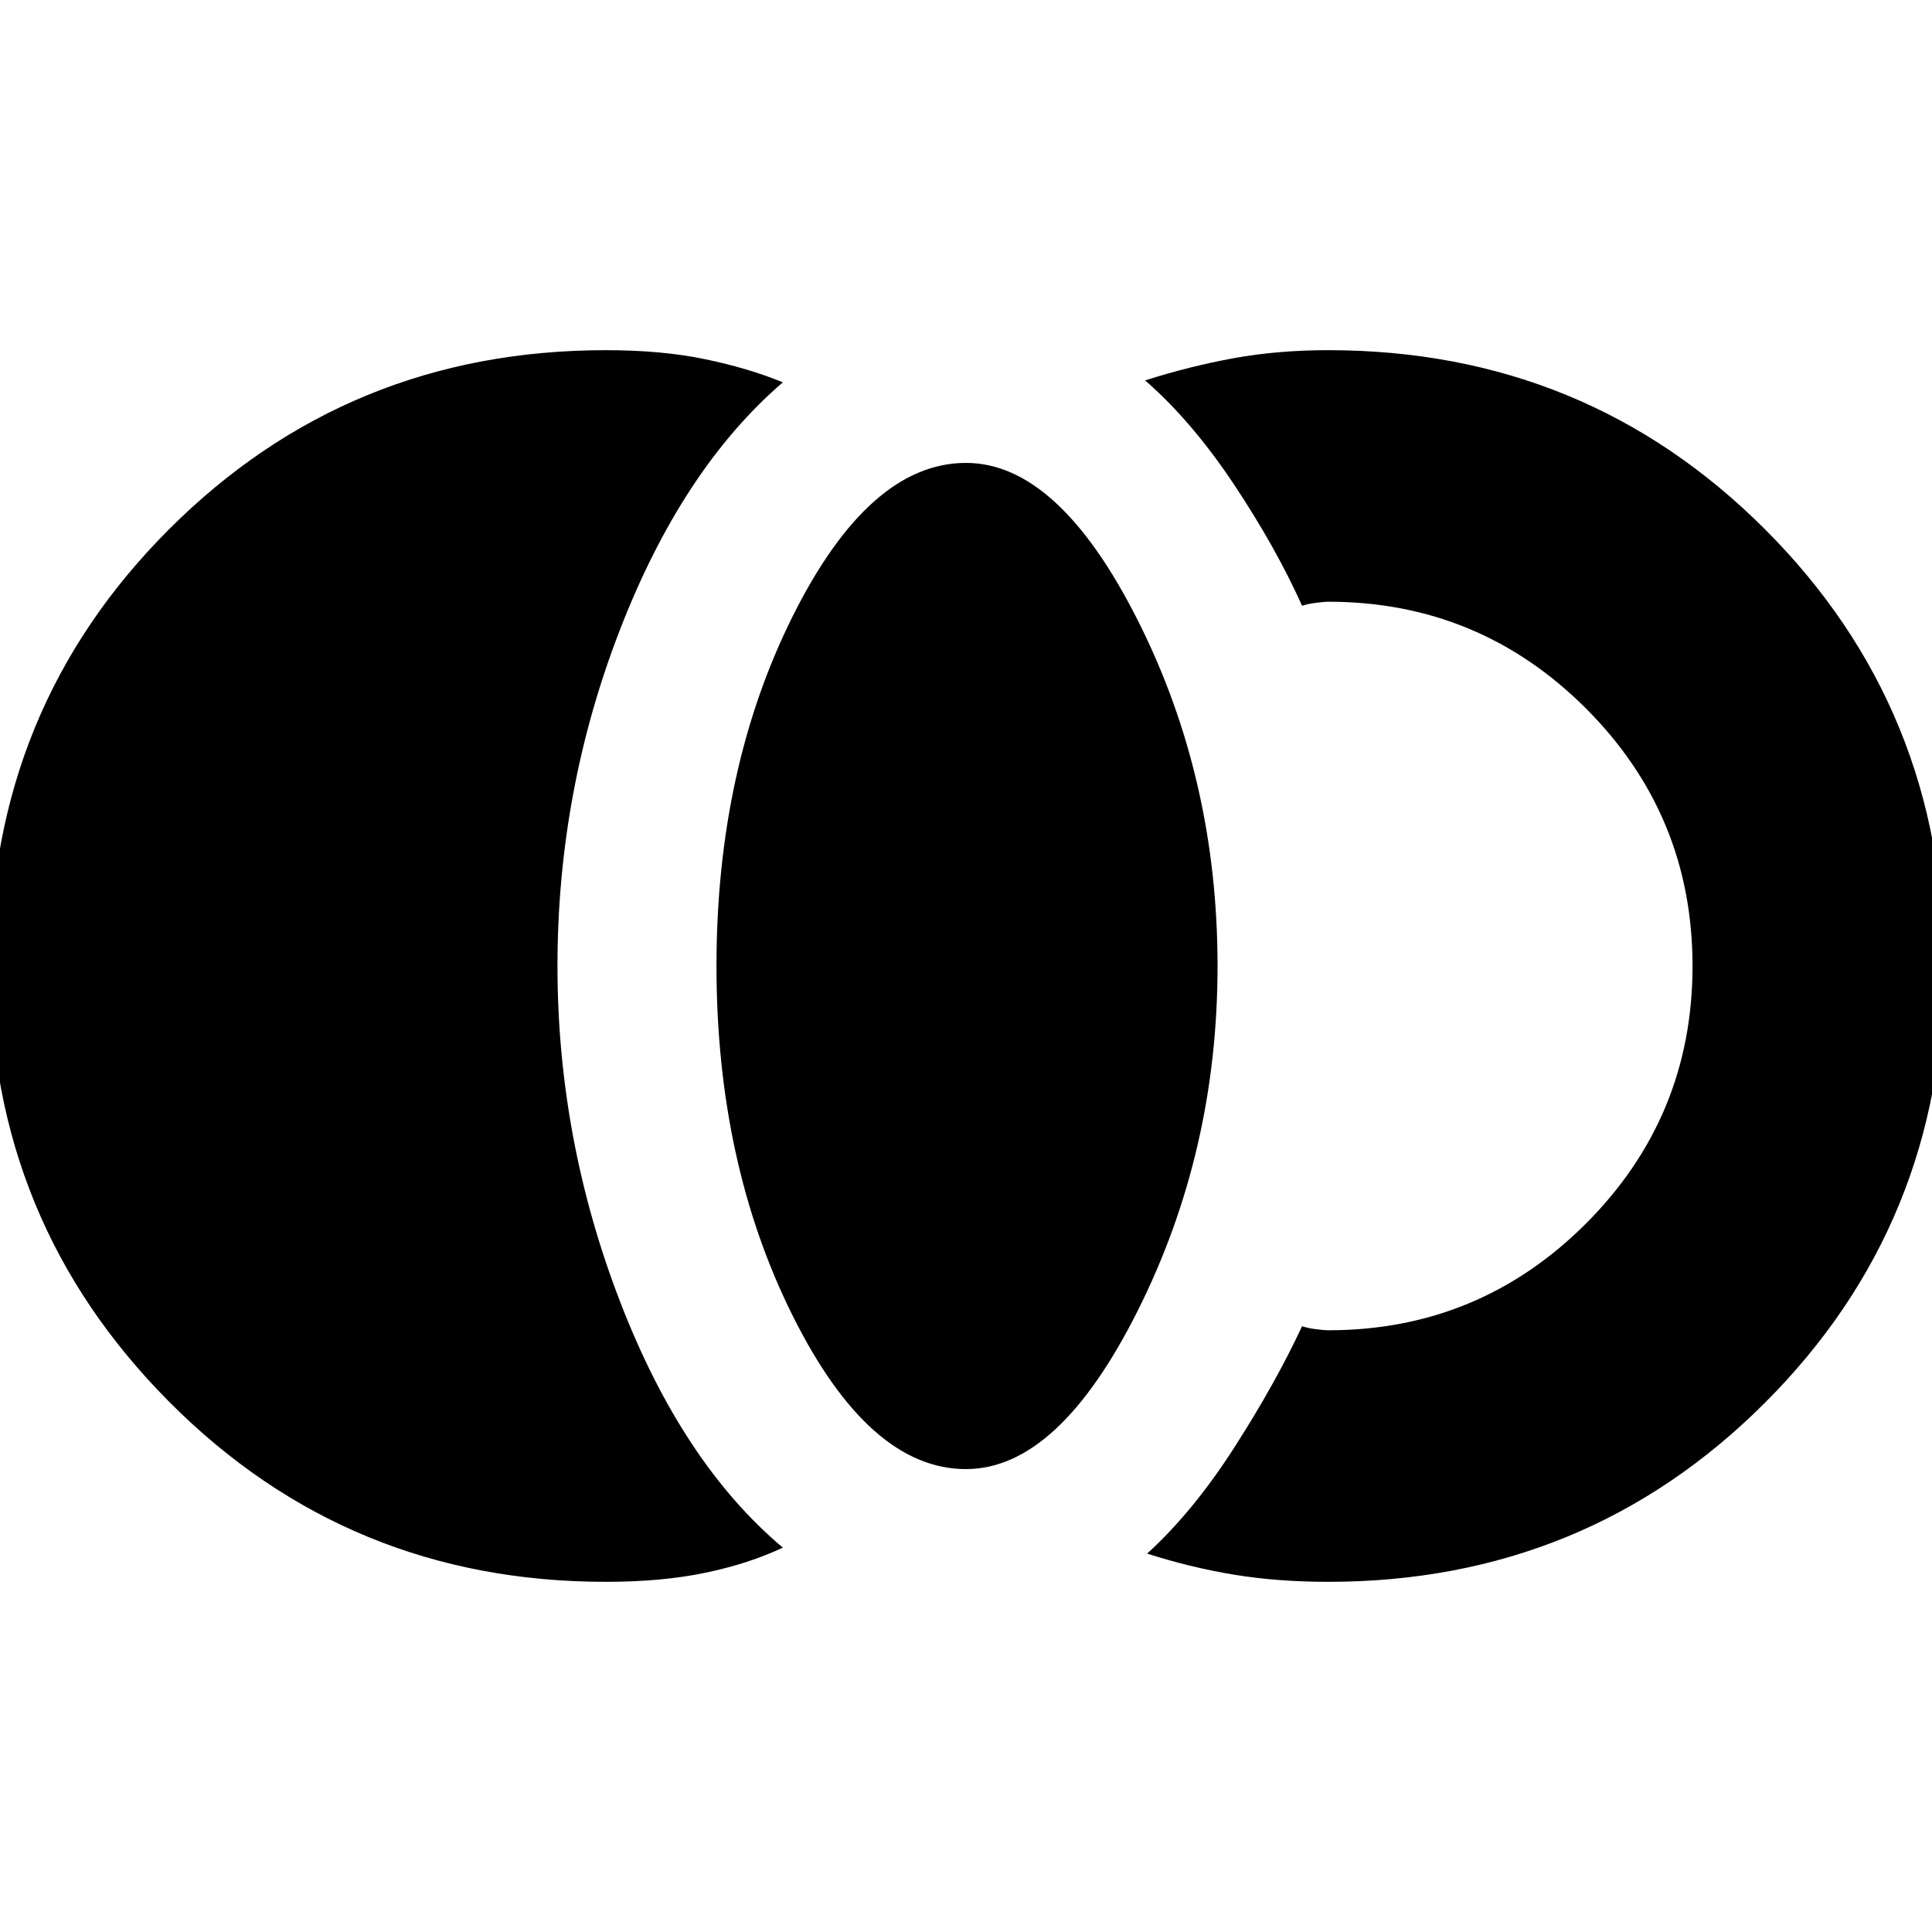 <svg xmlns="http://www.w3.org/2000/svg" height="20" width="20"><path d="M6.271 16.375q-2.667 0-4.521-1.865Q-.104 12.646-.104 10q0-2.667 1.854-4.521t4.521-1.854q.583 0 1.031.094.448.093.802.239-1.042.896-1.687 2.563Q5.771 8.188 5.771 10q0 1.792.646 3.469.645 1.677 1.687 2.552-.354.167-.802.26-.448.094-1.031.094ZM10 15.208q-1 0-1.792-1.583-.791-1.583-.791-3.625t.791-3.625Q9 4.792 10 4.792q.958 0 1.781 1.635T12.604 10q0 1.917-.823 3.562-.823 1.646-1.781 1.646Zm3.75 1.167q-.521 0-.969-.073-.448-.073-.906-.219.479-.437.906-1.104.427-.667.698-1.25.063.021.146.031.083.011.125.011 1.562 0 2.667-1.104 1.104-1.105 1.104-2.667 0-1.562-1.104-2.667-1.105-1.104-2.667-1.104-.042 0-.125.011-.083.01-.146.031-.271-.604-.708-1.261-.438-.656-.917-1.072.458-.146.917-.23.458-.083.979-.083 2.667 0 4.521 1.854T20.125 10q0 2.667-1.854 4.521t-4.521 1.854Z"/></svg>